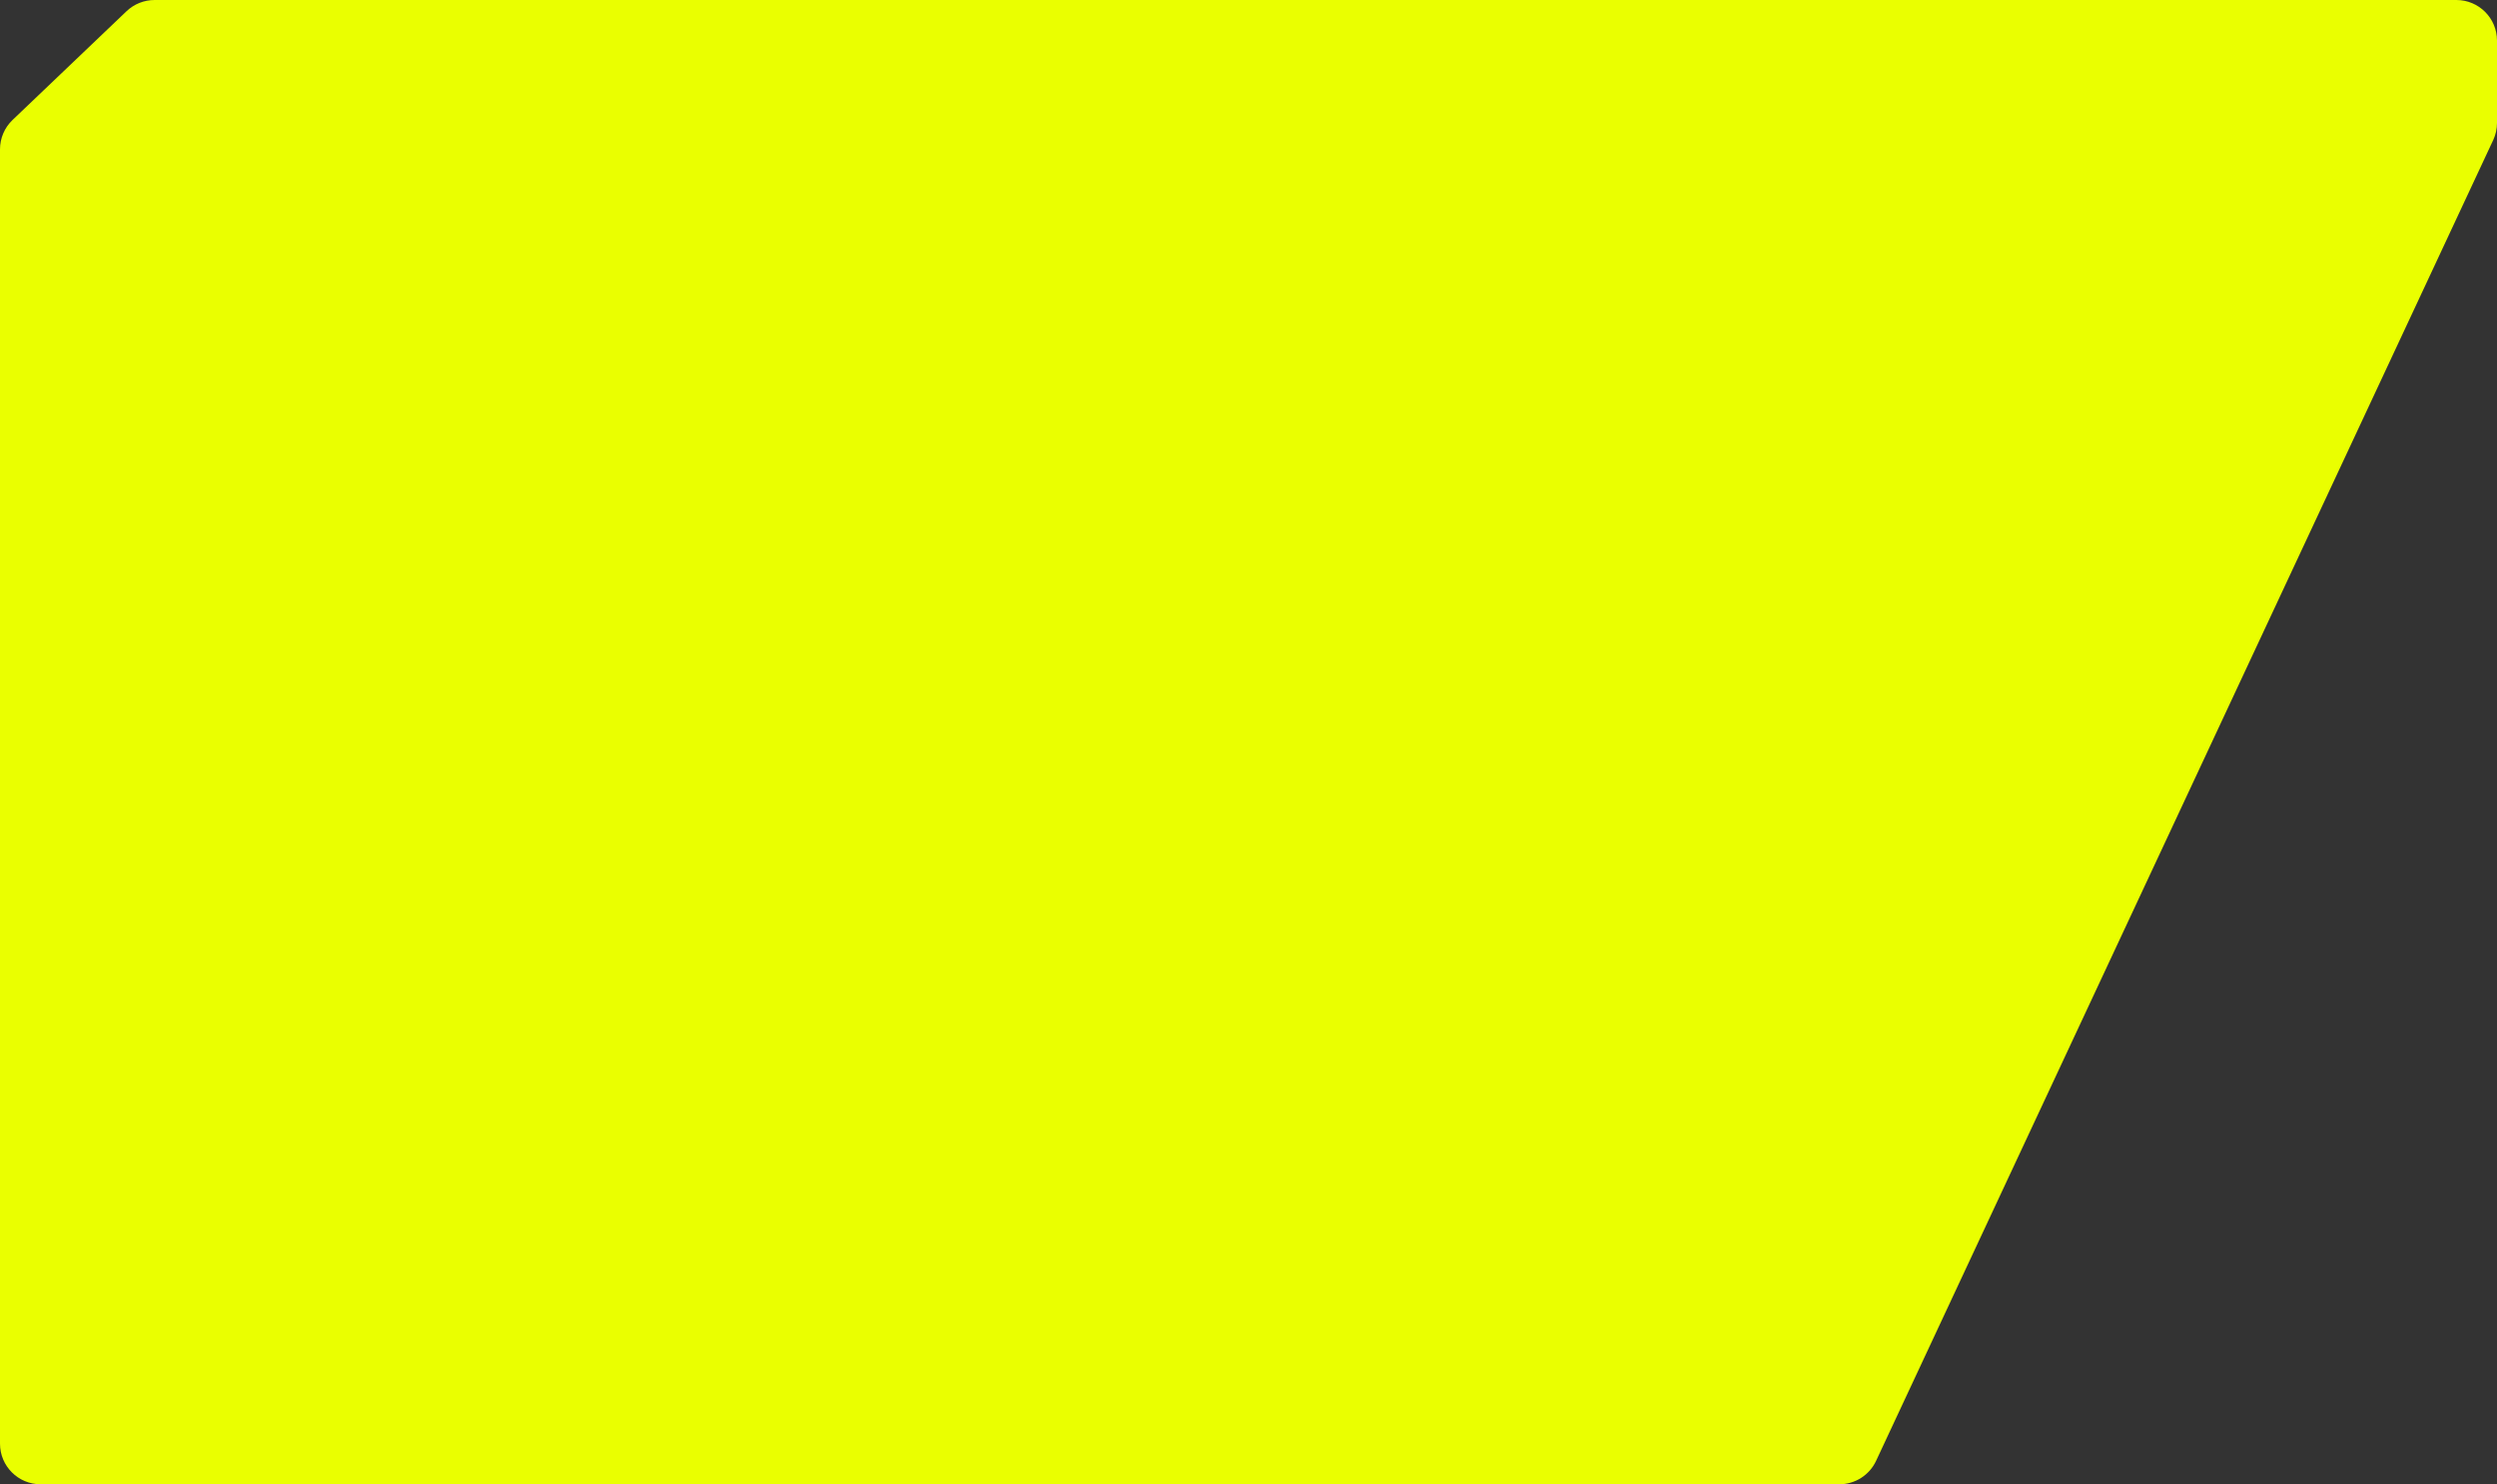 <svg width="984" height="585" viewBox="0 0 984 585" fill="none" xmlns="http://www.w3.org/2000/svg">
<rect x="0" y="0" width="984" height="585" fill="#333333" stroke="none"/>
<path d="M724.815 585H16C7.163 585 0 577.837 0 569V58.849C0 54.475 1.79 50.292 4.955 47.272L49.863 4.424C52.84 1.584 56.795 0 60.908 0H968C976.837 0 984 7.163 984 16V48.447C984 50.787 983.487 53.099 982.496 55.219L739.311 575.772C736.681 581.402 731.029 585 724.815 585Z" fill="#EAFF00"/>
</svg>
